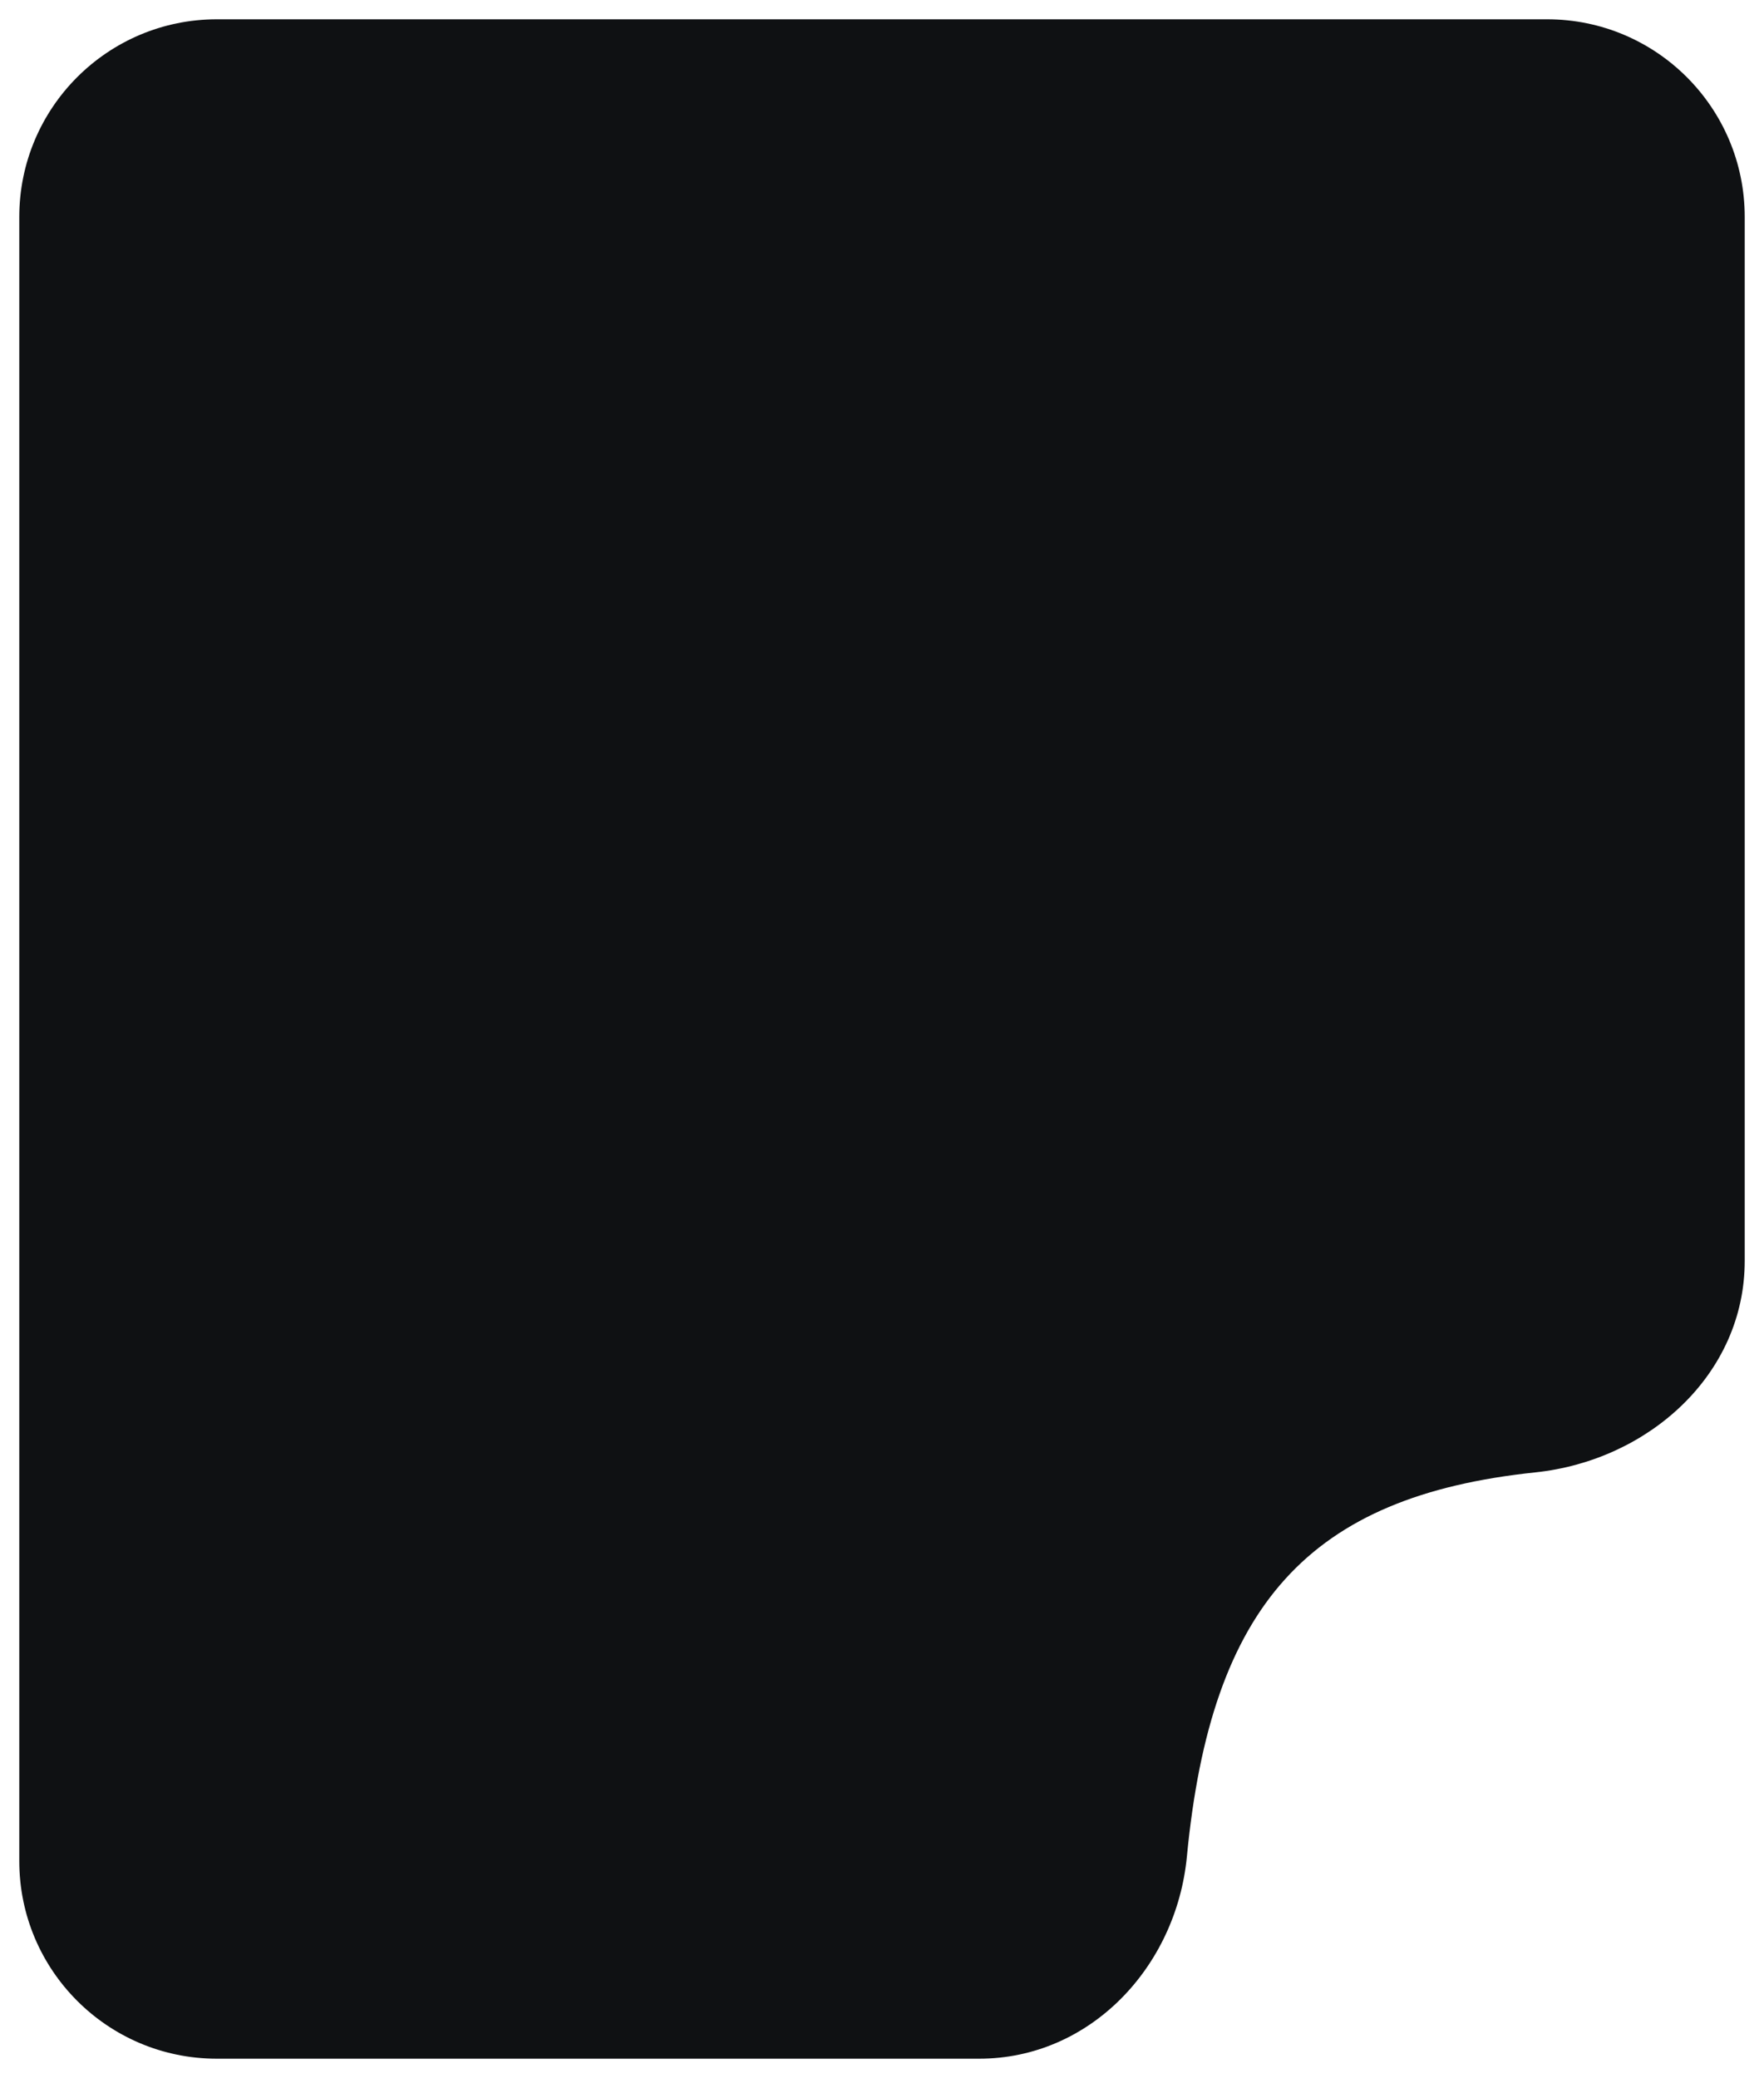 <svg xmlns="http://www.w3.org/2000/svg" width="366" height="431" viewBox="0 0 366 431" fill="none">
  <g filter="url(#filter0_d_0_138)">
    <path d="M4 382V41C4 18.356 22.356 0 45 0H321C343.644 0 362 18.356 362 41V257.52C362 281.099 342.009 298.928 318.559 301.388C271.578 306.316 251.274 328.864 246.259 381.075C244.059 403.986 226.165 423 203.149 423H45C22.356 423 4 404.644 4 382Z" fill="#0F1113"/>
  </g>
  <defs>
    <filter id="filter0_d_0_138" x="0" y="0" width="366" height="431" filterUnits="userSpaceOnUse" color-interpolation-filters="sRGB">
      <feFlood flood-opacity="0" result="BackgroundImageFix"/>
      <feColorMatrix in="SourceAlpha" type="matrix" values="0 0 0 0 0 0 0 0 0 0 0 0 0 0 0 0 0 0 127 0" result="hardAlpha"/>
      <feOffset dy="4"/>
      <feGaussianBlur stdDeviation="2"/>
      <feComposite in2="hardAlpha" operator="out"/>
      <feColorMatrix type="matrix" values="0 0 0 0 0 0 0 0 0 0 0 0 0 0 0 0 0 0 0.25 0"/>
      <feBlend mode="normal" in2="BackgroundImageFix" result="effect1_dropShadow_0_138"/>
      <feBlend mode="normal" in="SourceGraphic" in2="effect1_dropShadow_0_138" result="shape"/>
    </filter>
  </defs>
</svg>